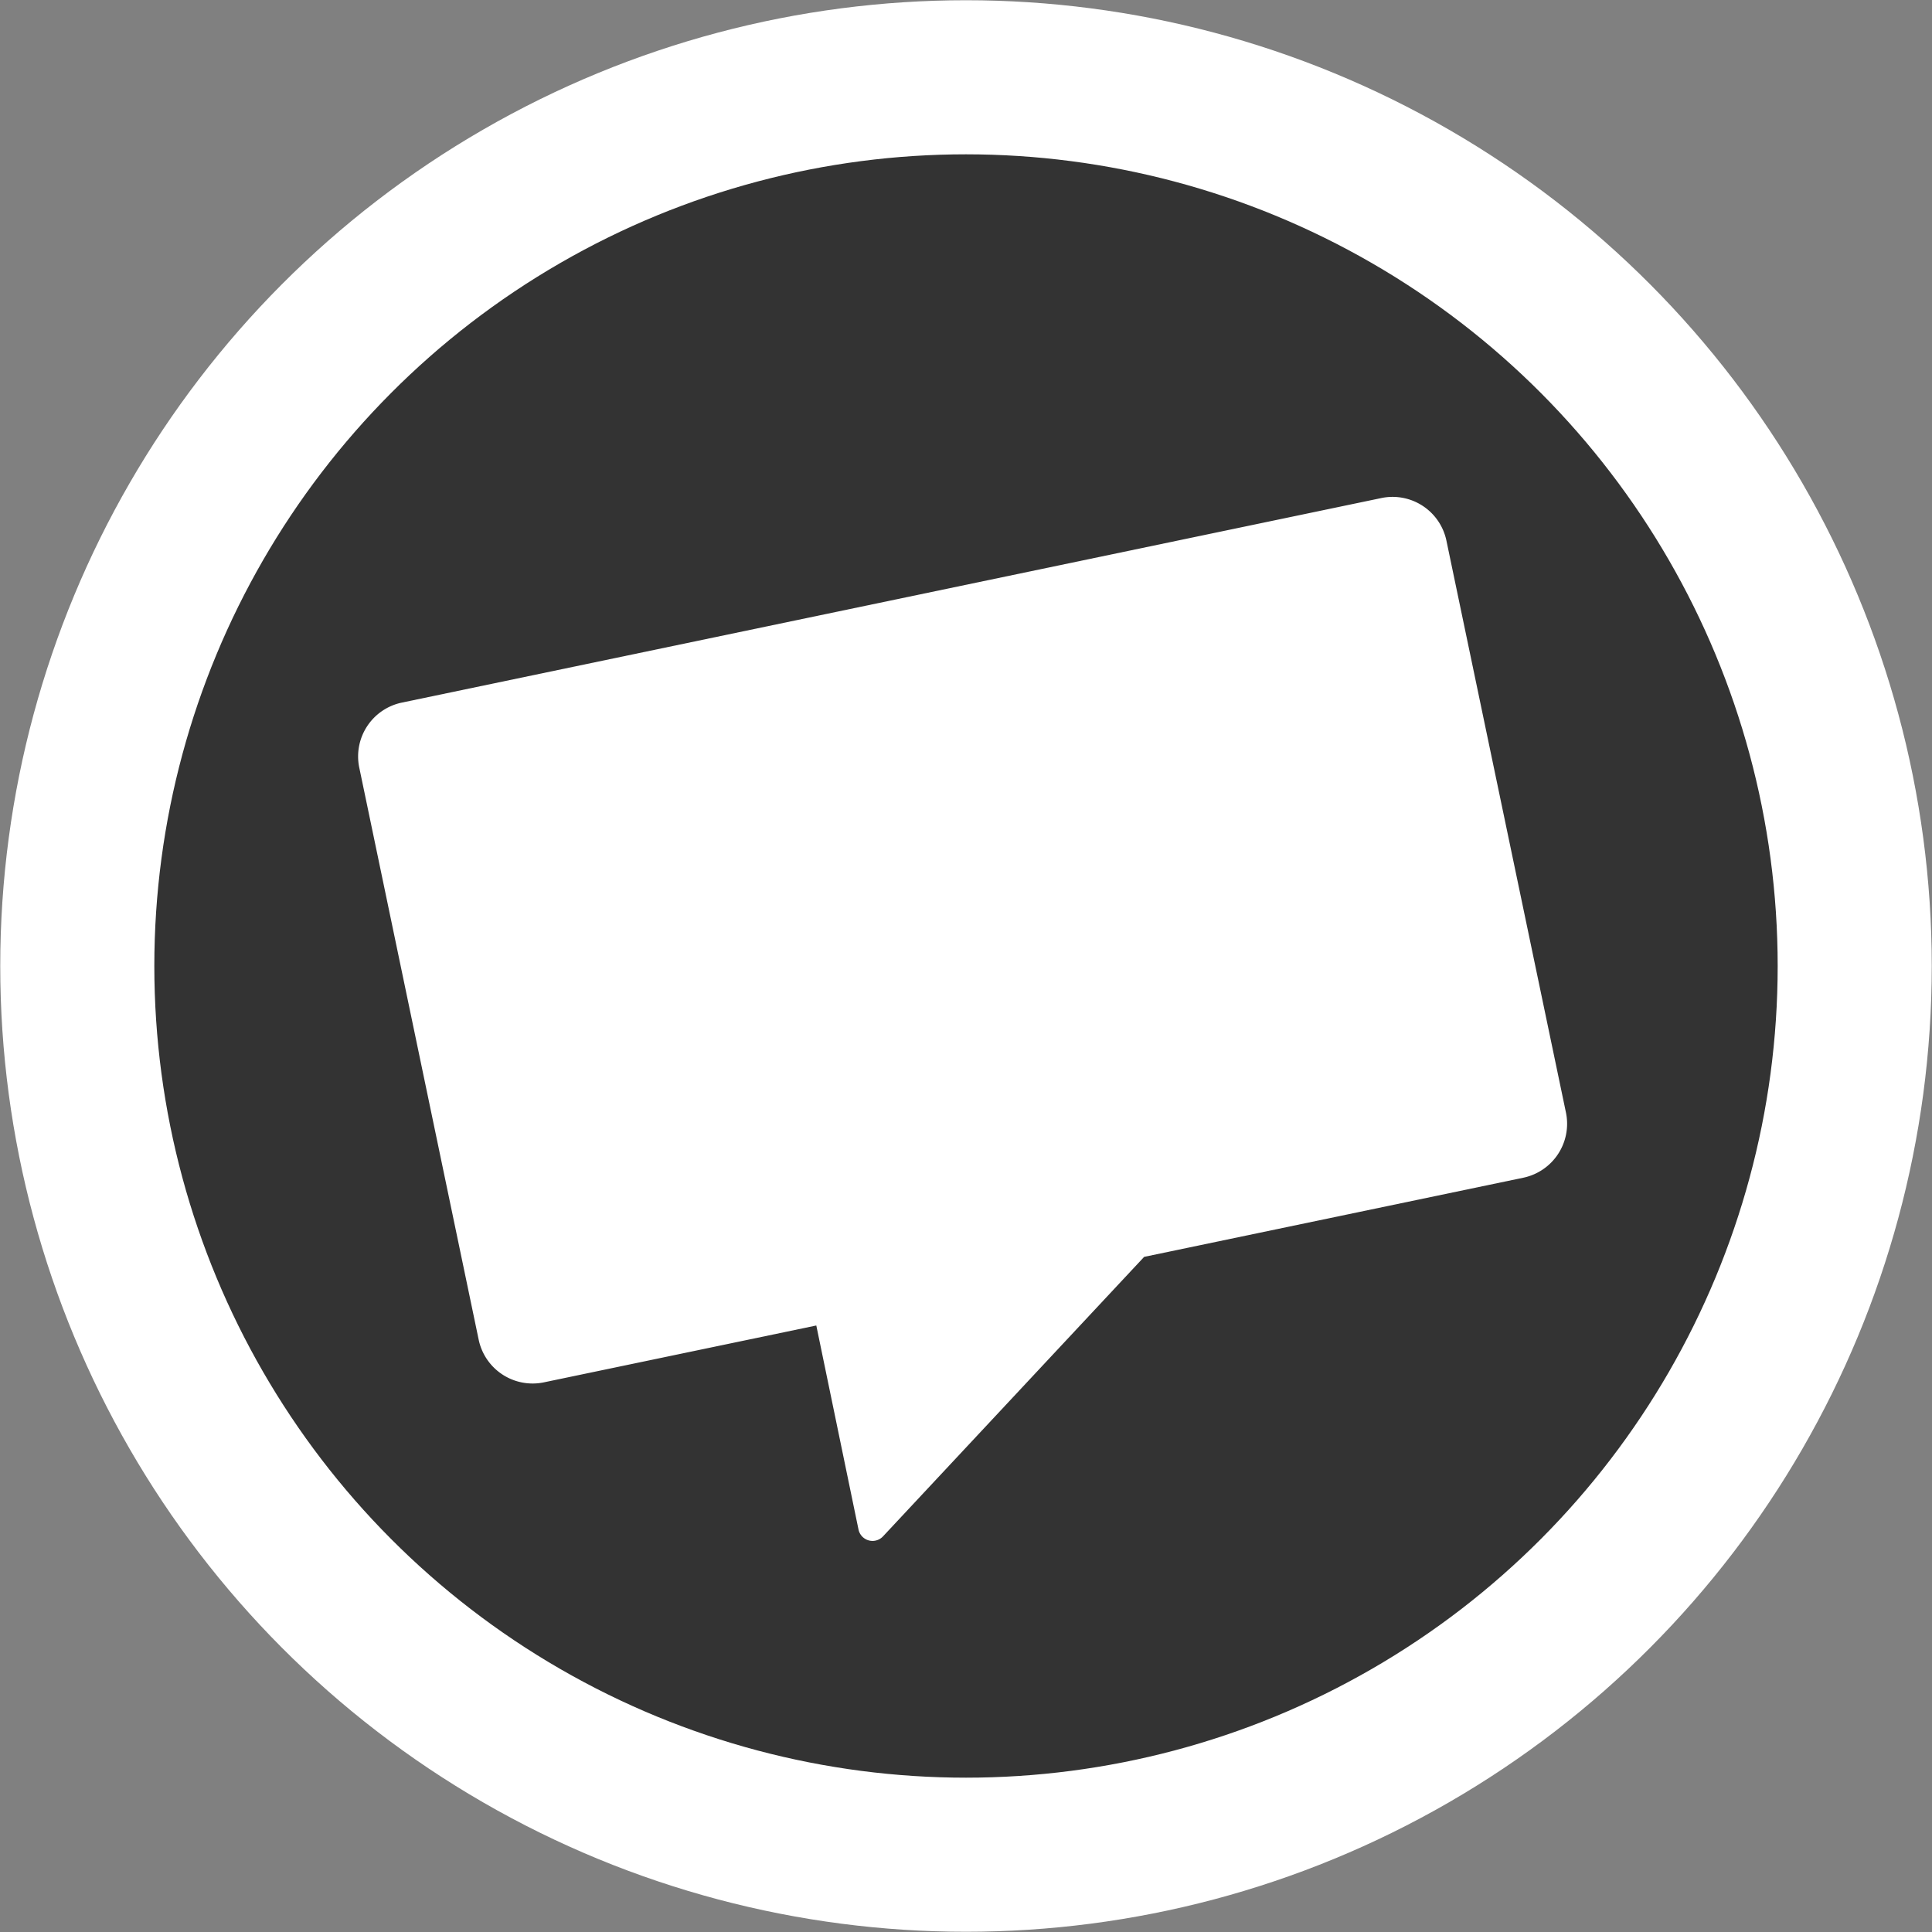 <svg id="Capa_1" data-name="Capa 1" xmlns="http://www.w3.org/2000/svg" viewBox="0 0 163 163"><rect x="0" y="0" width="163" height="163" fill="#808080" stroke="none"/><defs><style>.cls-1{fill:#333;stroke:#fff;stroke-miterlimit:10;stroke-width:13px;}.cls-2{fill:#fff;}</style></defs><circle class="cls-1" cx="81.5" cy="81.5" r="74.98"/><path class="cls-2" d="M723.16,347.48l10.09,48.28a4.65,4.65,0,0,1-3.59,5.48l-32,6.68L675.63,431.5a1.21,1.21,0,0,1-2.07-.58L670,413.71l-23,4.8a4.65,4.65,0,0,1-5.48-3.58l-10.08-48.29a4.64,4.64,0,0,1,3.58-5.48l82.7-17.27A4.64,4.64,0,0,1,723.16,347.48Z" transform="translate(-601.13 -301.88)"/></svg>